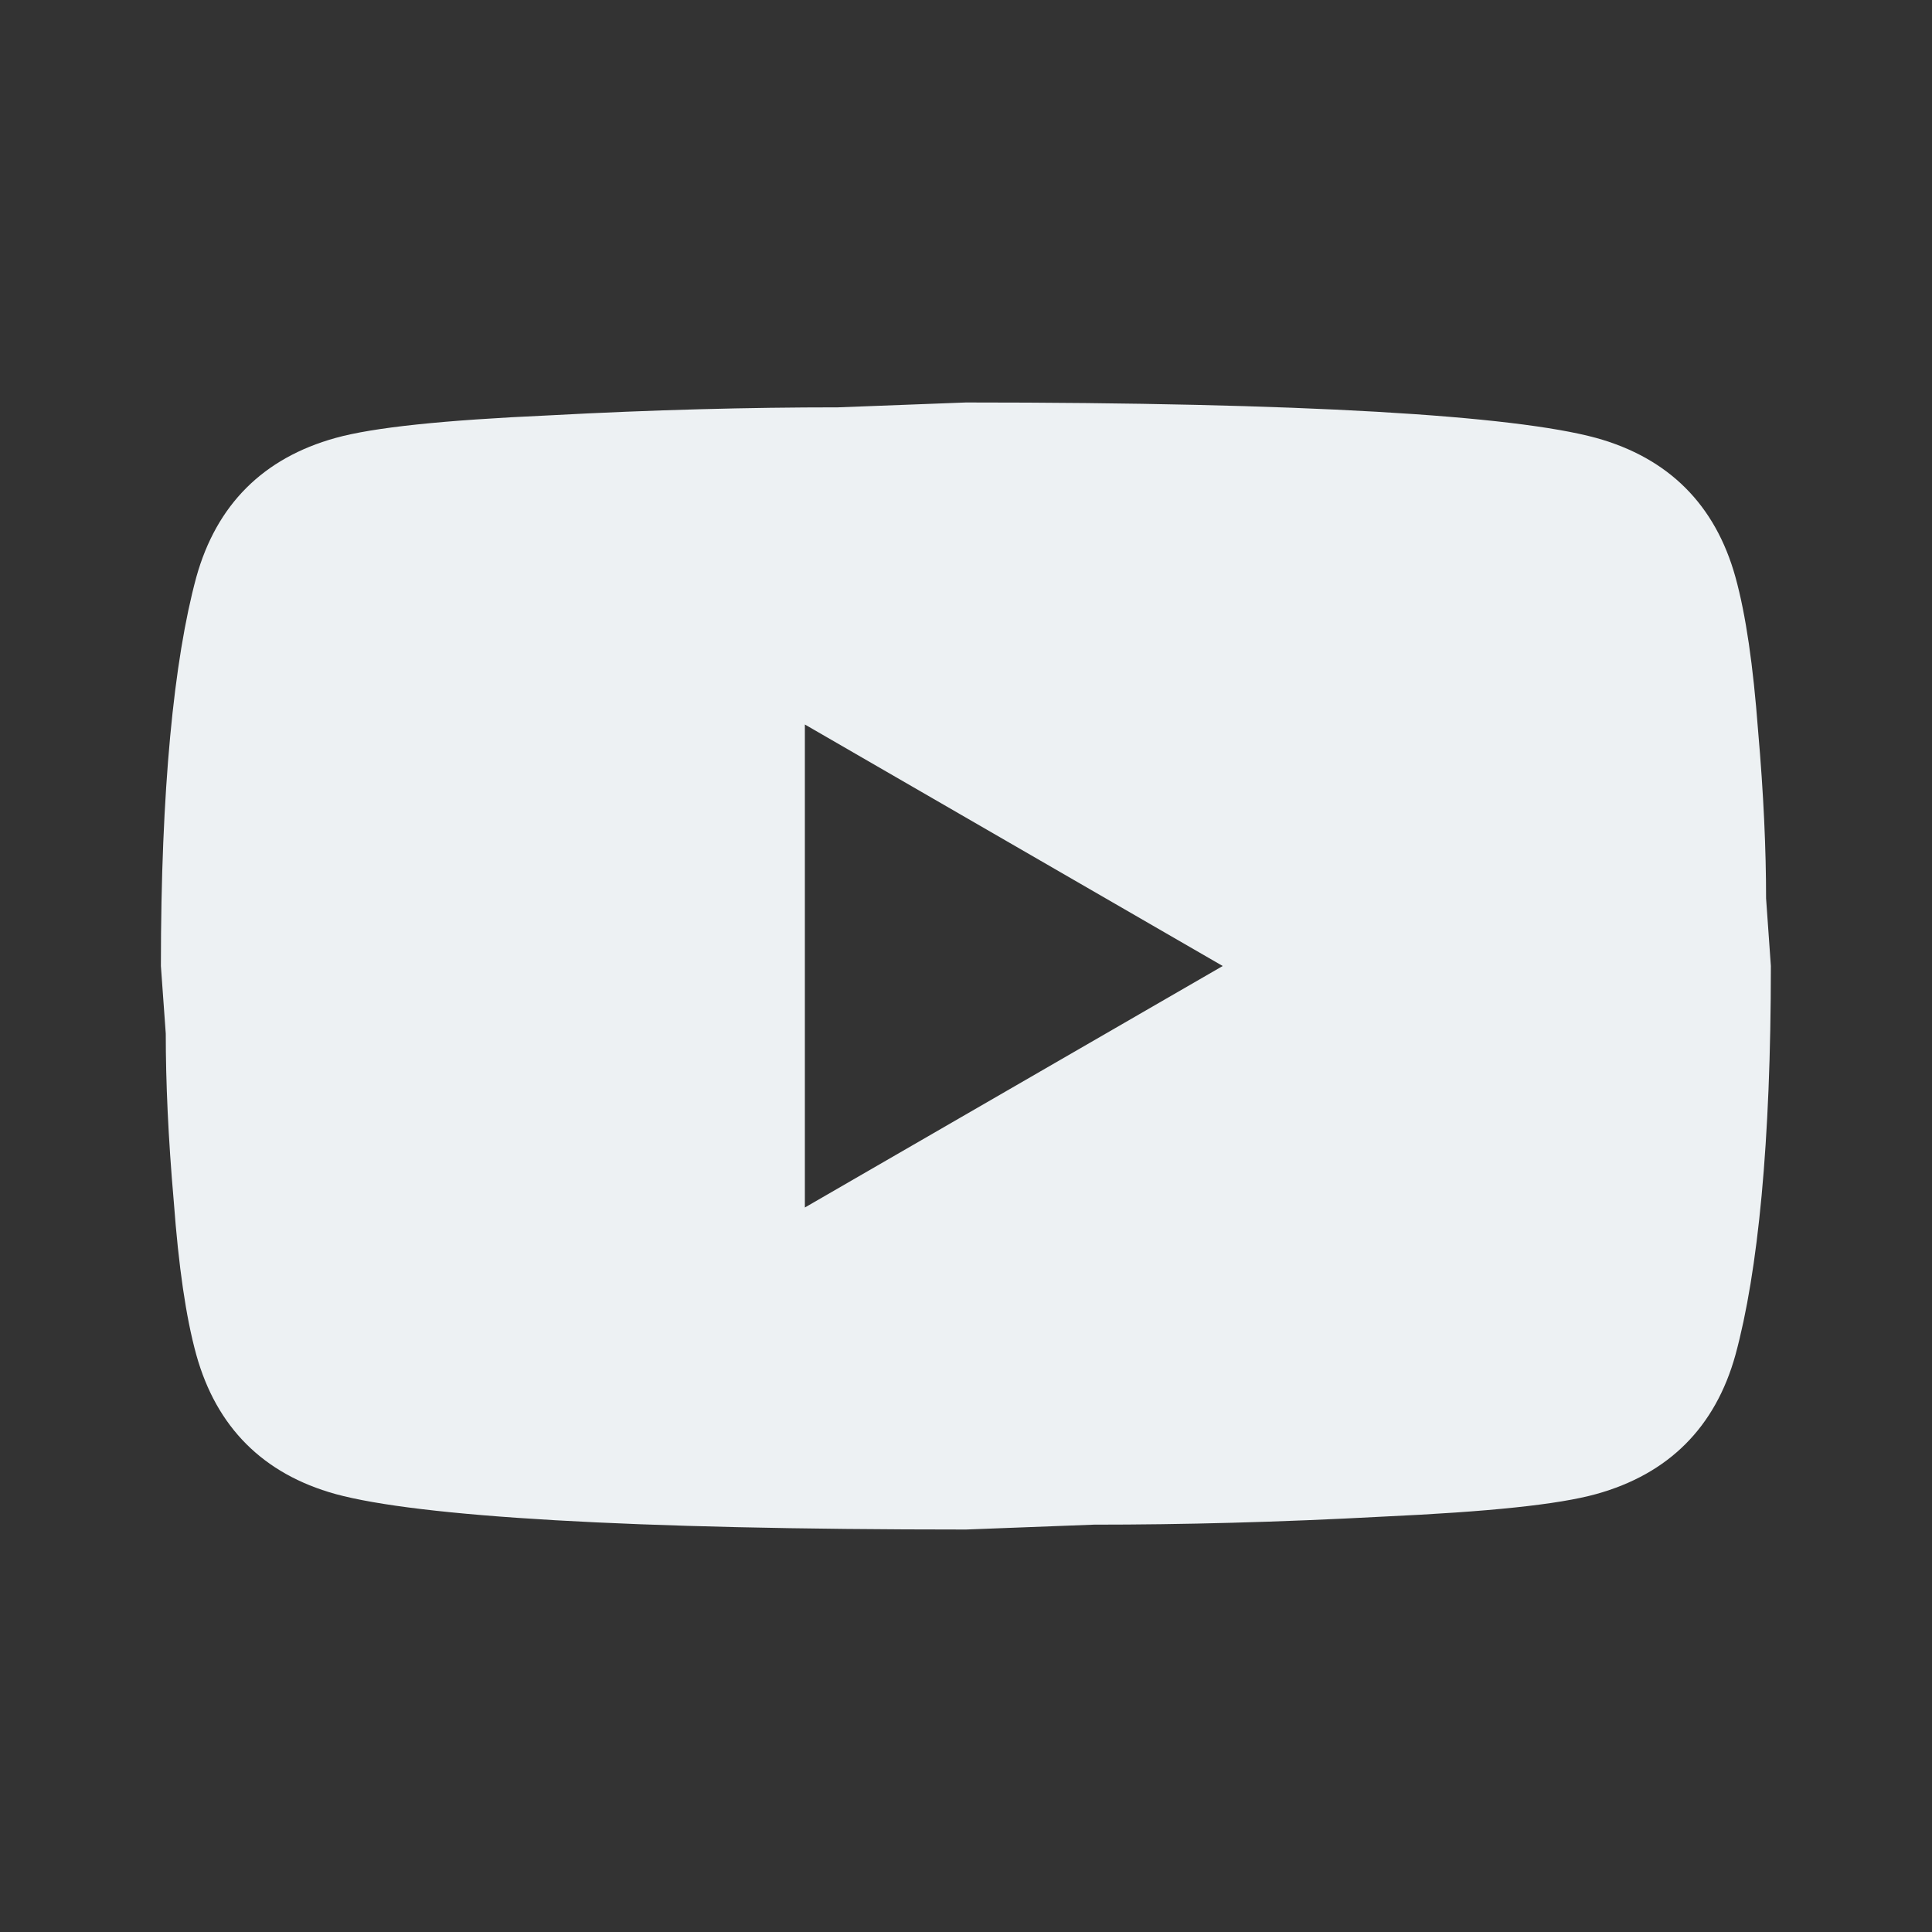 <svg width="25" height="25" viewBox="0 0 25 25" fill="none" xmlns="http://www.w3.org/2000/svg">
<rect x="0" y="0" width="25" height="25" fill="#333333" stroke="none"/>
<path d="M10.415 15.625L15.822 12.5L10.415 9.375V15.625ZM22.457 7.469C22.592 7.958 22.686 8.614 22.749 9.448C22.822 10.281 22.853 11 22.853 11.625L22.915 12.5C22.915 14.781 22.749 16.458 22.457 17.531C22.197 18.469 21.592 19.073 20.655 19.333C20.165 19.469 19.27 19.562 17.895 19.625C16.54 19.698 15.301 19.729 14.155 19.729L12.499 19.792C8.134 19.792 5.415 19.625 4.342 19.333C3.405 19.073 2.801 18.469 2.54 17.531C2.405 17.042 2.311 16.385 2.249 15.552C2.176 14.719 2.145 14 2.145 13.375L2.082 12.5C2.082 10.219 2.249 8.542 2.54 7.469C2.801 6.531 3.405 5.927 4.342 5.667C4.832 5.531 5.728 5.437 7.103 5.375C8.457 5.302 9.697 5.271 10.842 5.271L12.499 5.208C16.863 5.208 19.582 5.375 20.655 5.667C21.592 5.927 22.197 6.531 22.457 7.469Z" fill="#EDF1F3"/>
</svg>
